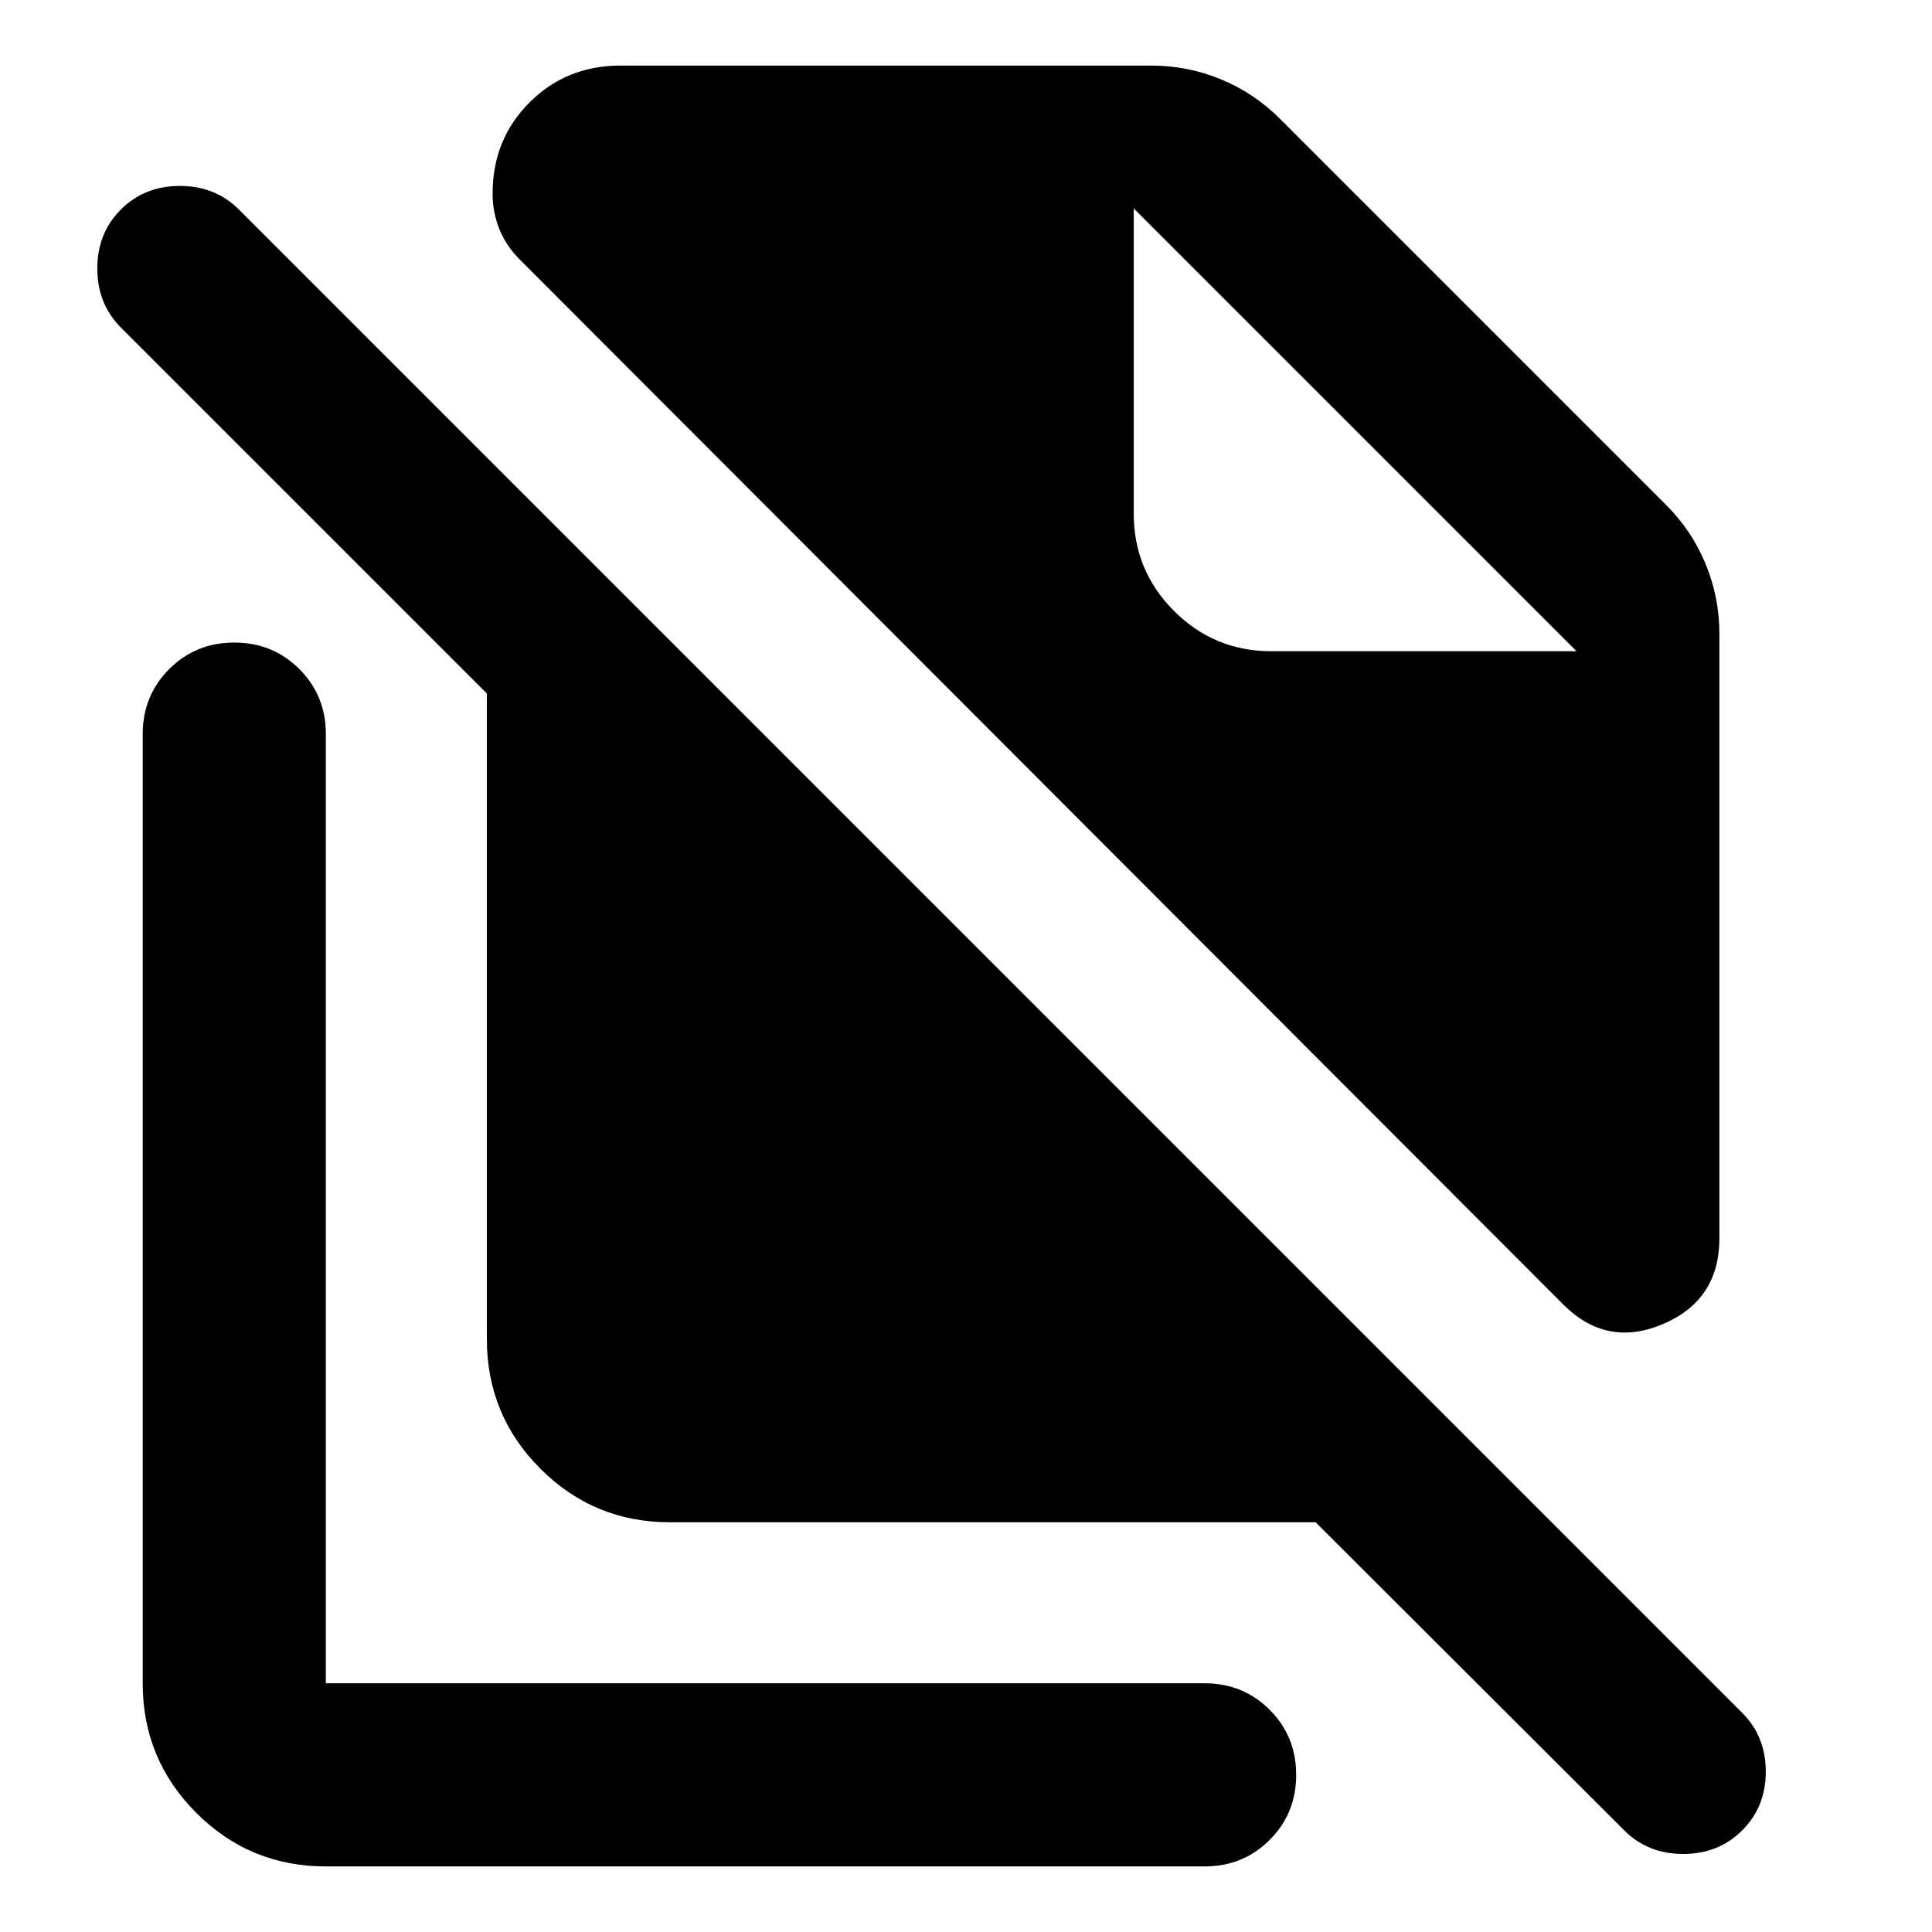 <svg xmlns="http://www.w3.org/2000/svg" height="24" viewBox="0 -960 960 960" width="24"><path d="M776.783-311.805 258.218-831.087q-6.718-6.718-10.077-15.055-3.358-8.337-3.358-17.532v-.239q0-26.848 18.326-45.174t45.174-18.326h263.739q18.152 0 34.685 6.837 16.532 6.837 29.206 19.511L828-708.978q12.674 12.674 19.511 29.206 6.837 16.533 6.837 34.685v300.456q0 30.587-27.967 42.522-27.968 11.935-49.598-9.696ZM865.696-50.5q-11.717 11.718-29.315 11.718T807.066-50.5L653.739-203.587H332.913q-37.782 0-64.391-26.609-26.609-26.609-26.609-64.391v-320.826L60.065-797.261q-11.717-11.717-11.717-29.315t11.717-29.315q11.718-11.718 29.316-11.718 17.597 0 29.315 11.718l747 747q11.717 11.717 11.717 29.195 0 17.479-11.717 29.196ZM631.718-636.413h151.63l-220-220 220 220-220-220v151.63q0 28.348 20.011 48.359 20.011 20.011 48.359 20.011ZM161.913-32.587q-37.783 0-64.391-26.609-26.61-26.608-26.61-64.391v-471.63q0-19.153 13.175-32.326 13.174-13.174 32.326-13.174t32.326 13.174q13.174 13.173 13.174 32.326v471.63h436.652q19.152 0 32.326 13.174t13.174 32.326q0 19.152-13.174 32.326t-32.326 13.174H161.913Z"/></svg>